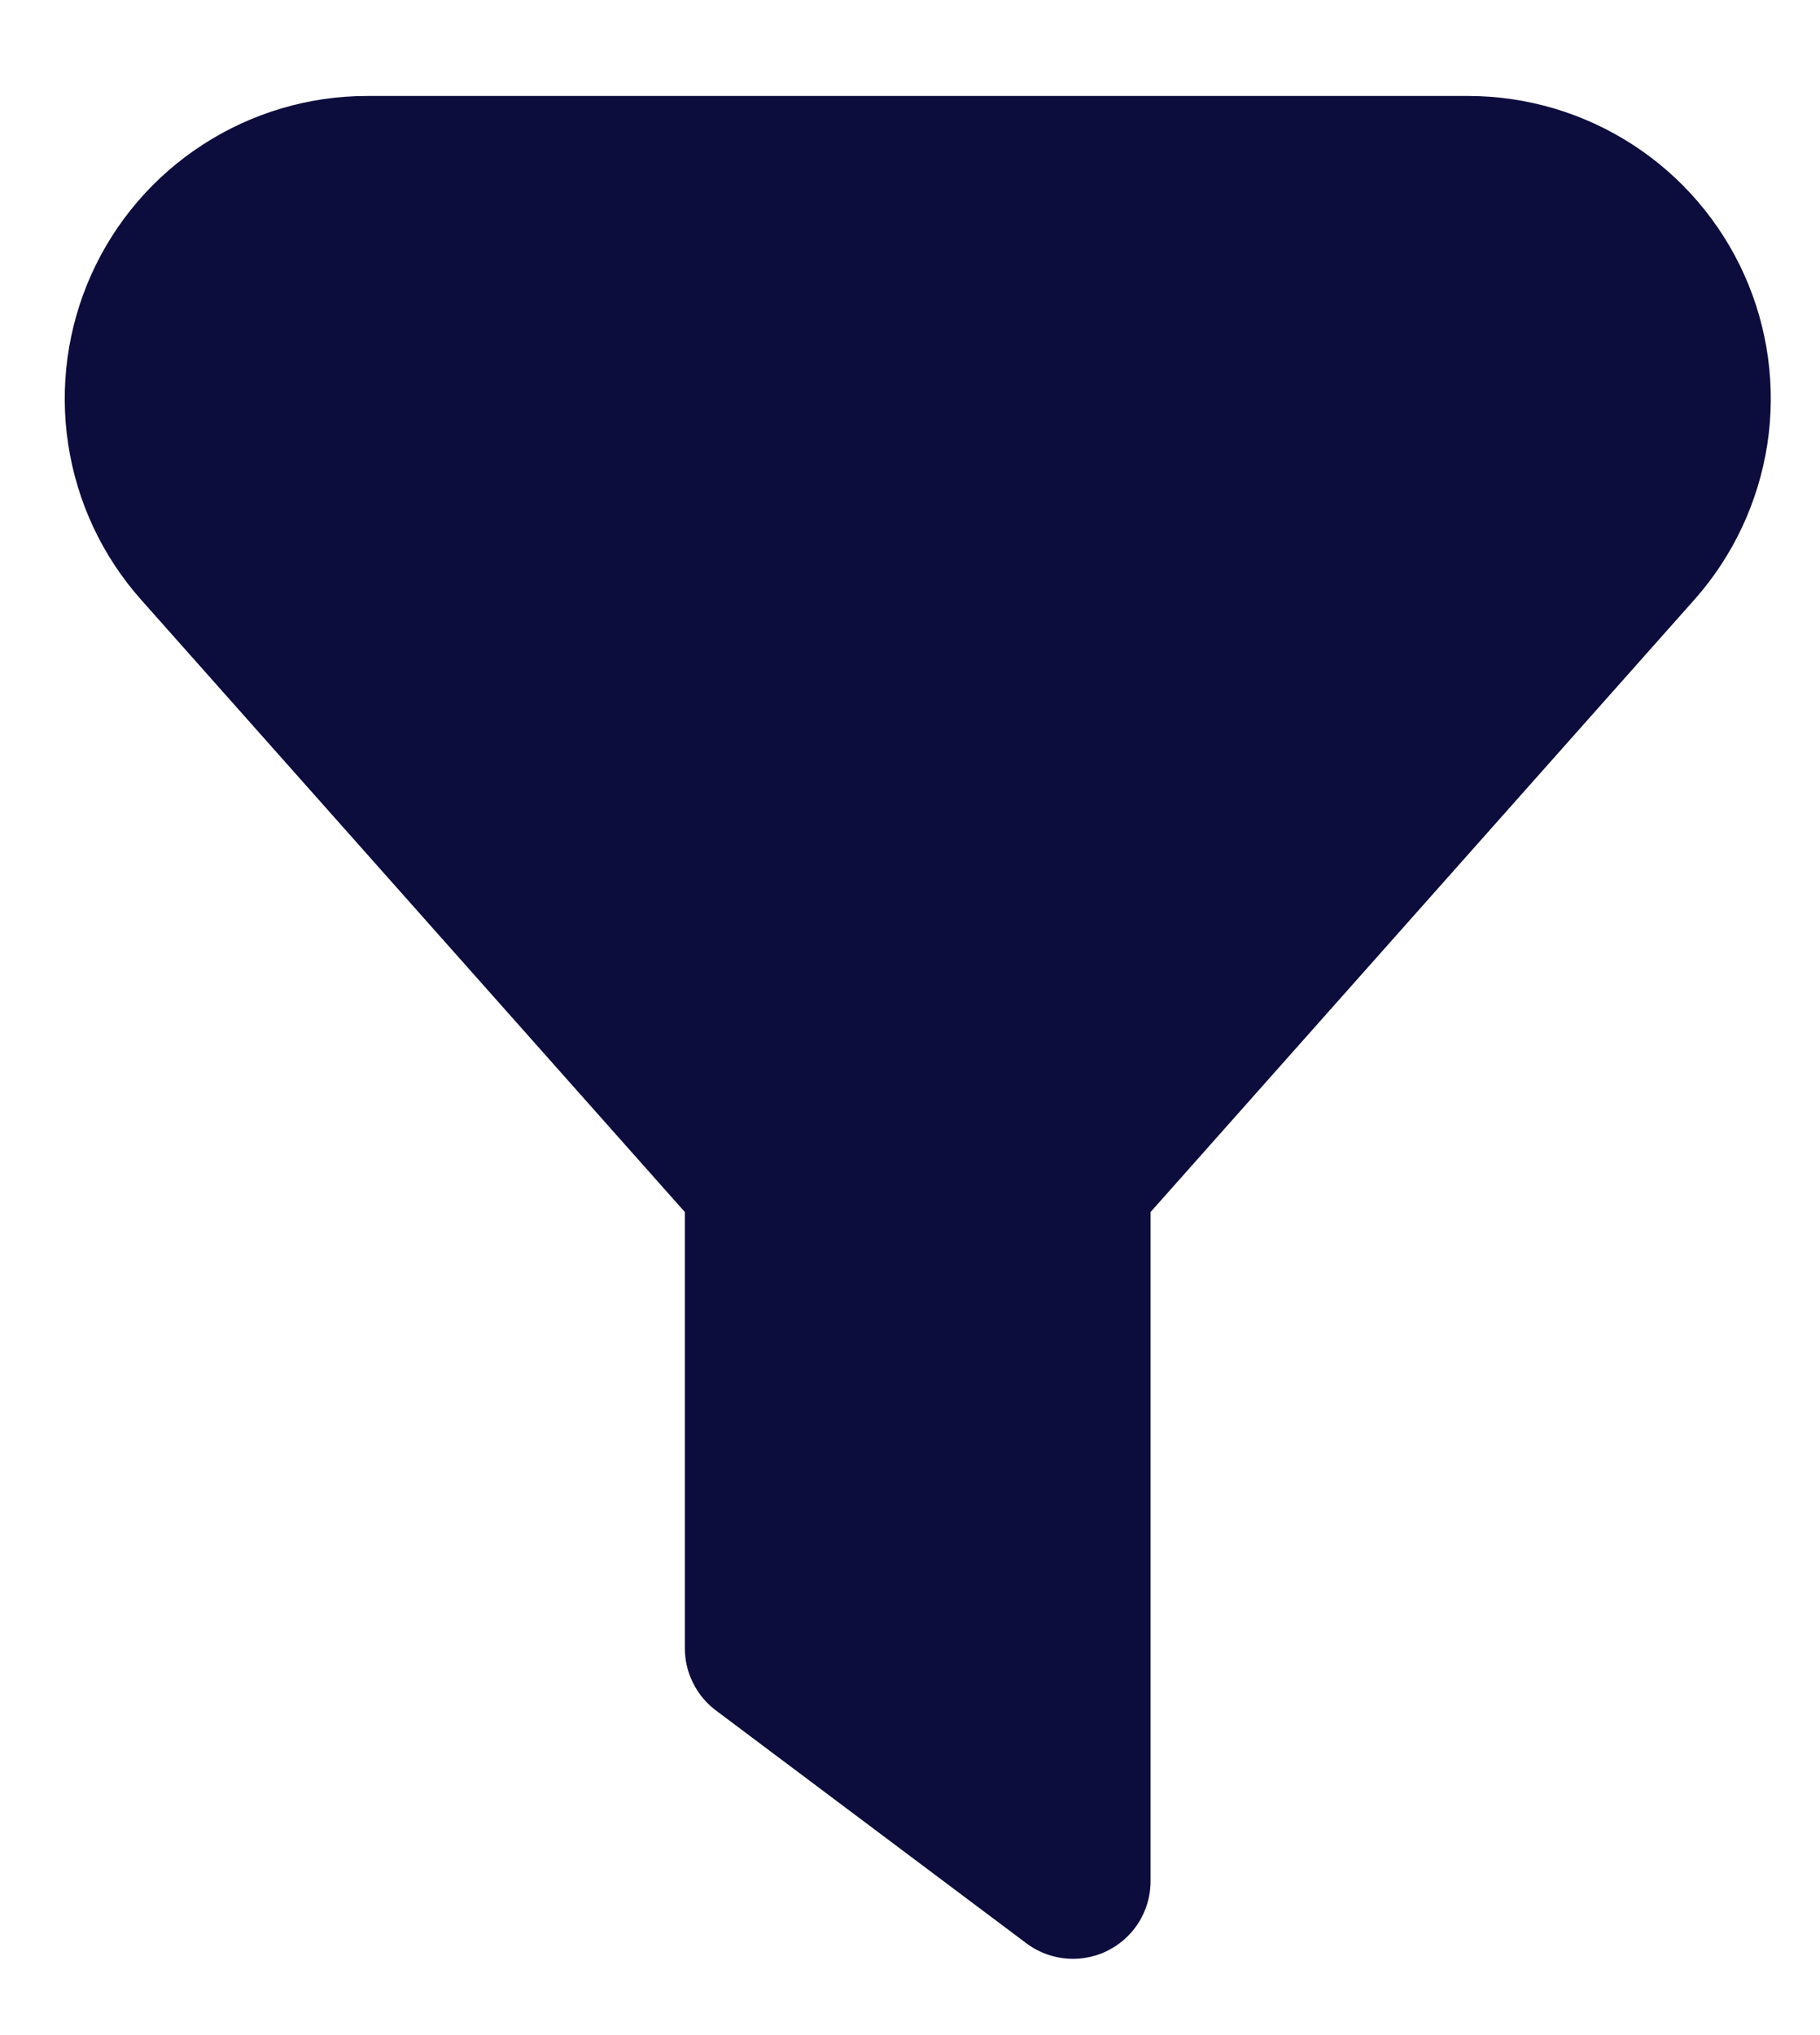 <svg width="17" height="19" viewBox="0 0 17 19" fill="none" xmlns="http://www.w3.org/2000/svg">
<path d="M10.022 18.288C9.865 18.288 9.713 18.237 9.587 18.143L6.687 15.969C6.597 15.902 6.524 15.814 6.474 15.713C6.423 15.613 6.397 15.502 6.397 15.389V11.316L1.315 5.596C0.954 5.189 0.719 4.686 0.637 4.148C0.555 3.61 0.63 3.06 0.853 2.563C1.076 2.067 1.438 1.645 1.895 1.35C2.352 1.054 2.884 0.896 3.428 0.896L13.718 0.896C14.262 0.897 14.794 1.055 15.251 1.351C15.707 1.646 16.069 2.068 16.292 2.564C16.515 3.06 16.59 3.61 16.508 4.148C16.425 4.686 16.19 5.189 15.829 5.596L10.747 11.316V17.562C10.747 17.657 10.729 17.752 10.692 17.84C10.656 17.928 10.603 18.008 10.535 18.075C10.468 18.143 10.388 18.196 10.3 18.233C10.212 18.269 10.117 18.288 10.022 18.288Z" fill="#0C0C3D"/>
</svg>
